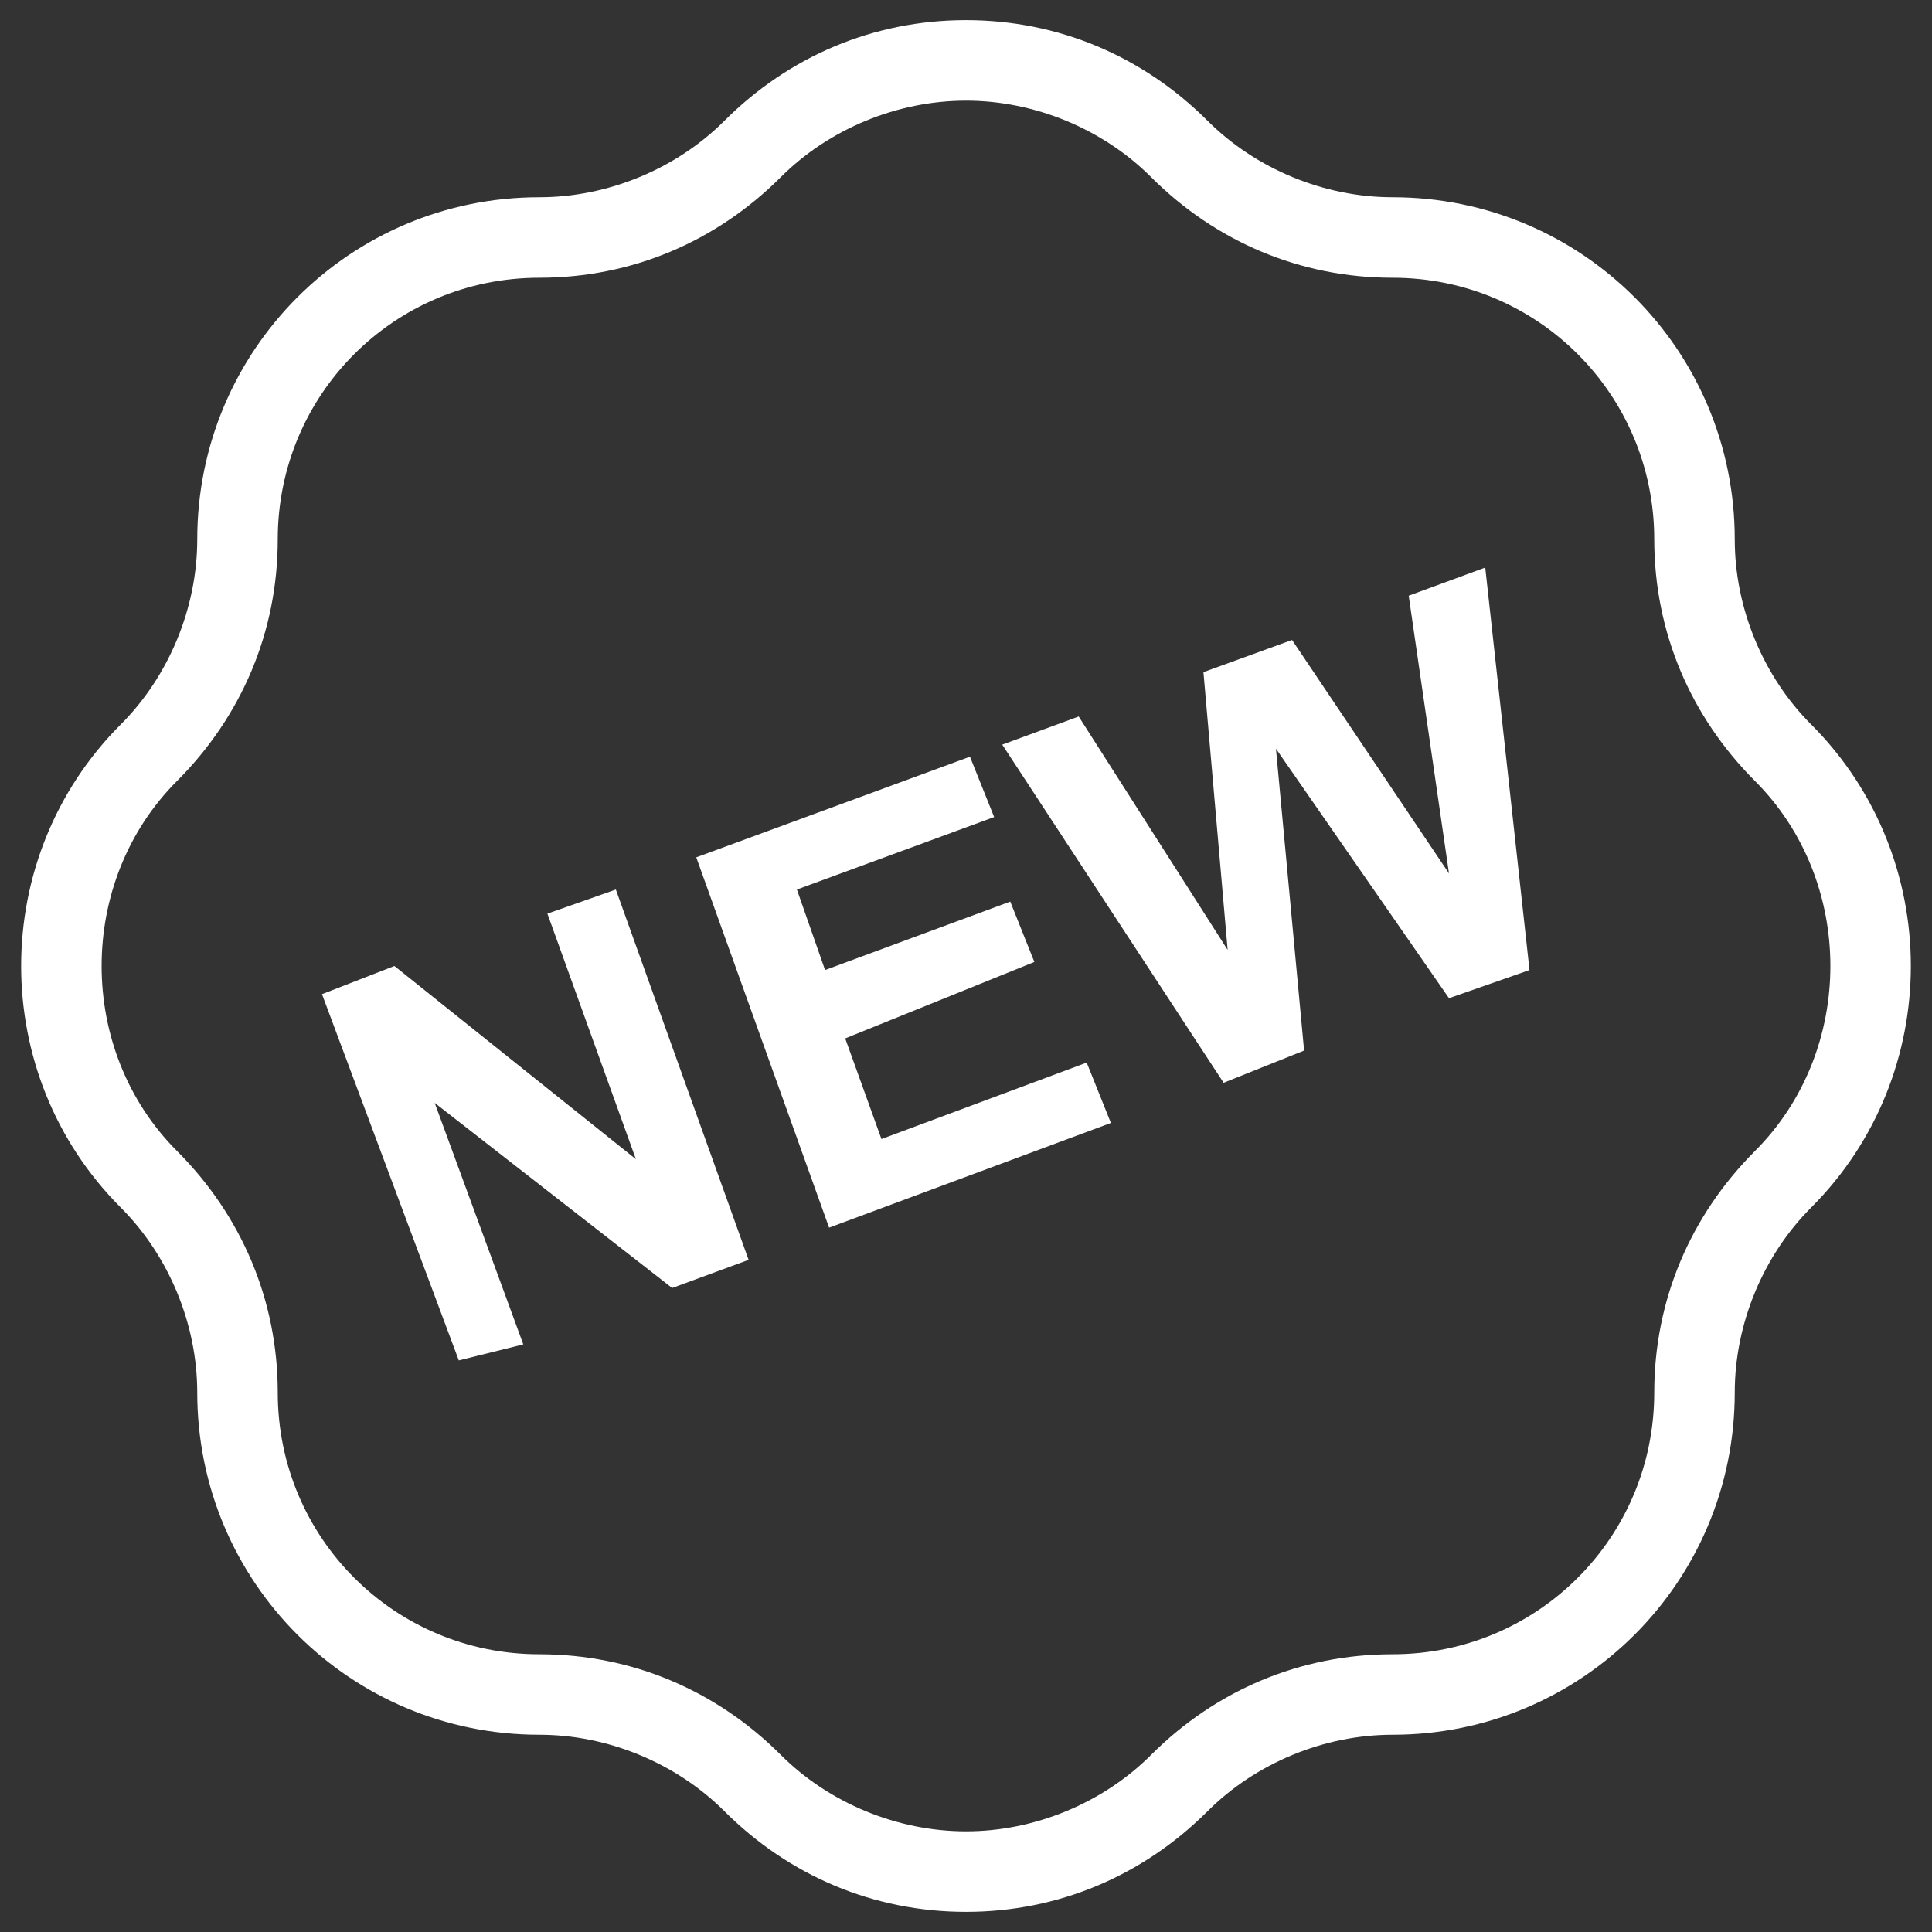 <svg width="21" height="21" viewBox="0 0 21 21" fill="none" xmlns="http://www.w3.org/2000/svg">
<rect x="0" y="0" width="21" height="21" fill="#333333" stroke="none"/>
<path d="M10.5 20.781C9.494 20.781 8.575 20.387 7.875 19.688C7.35 19.163 6.606 18.856 5.862 18.856C3.806 18.856 2.144 17.194 2.144 15.137C2.144 14.394 1.837 13.65 1.312 13.125C-0.131 11.681 -0.131 9.319 1.312 7.875C1.837 7.35 2.144 6.606 2.144 5.862C2.144 3.806 3.806 2.144 5.862 2.144C6.606 2.144 7.35 1.837 7.875 1.312C8.575 0.613 9.494 0.219 10.5 0.219C11.506 0.219 12.425 0.613 13.125 1.312C13.65 1.837 14.394 2.144 15.137 2.144C17.194 2.144 18.856 3.806 18.856 5.862C18.856 6.606 19.162 7.35 19.687 7.875C21.131 9.319 21.131 11.681 19.687 13.125C19.162 13.65 18.856 14.394 18.856 15.137C18.856 17.194 17.194 18.856 15.137 18.856C14.394 18.856 13.65 19.163 13.125 19.688C12.425 20.387 11.506 20.781 10.5 20.781ZM10.5 1.094C9.756 1.094 9.012 1.4 8.487 1.925C7.787 2.625 6.869 3.019 5.862 3.019C4.287 3.019 3.019 4.287 3.019 5.862C3.019 6.869 2.625 7.787 1.925 8.488C0.831 9.581 0.831 11.419 1.925 12.512C2.625 13.213 3.019 14.131 3.019 15.137C3.019 16.712 4.287 17.981 5.862 17.981C6.869 17.981 7.787 18.375 8.487 19.075C9.012 19.6 9.756 19.906 10.5 19.906C11.244 19.906 11.987 19.6 12.512 19.075C13.212 18.375 14.131 17.981 15.137 17.981C16.712 17.981 17.981 16.712 17.981 15.137C17.981 14.131 18.375 13.213 19.075 12.512C20.169 11.419 20.169 9.581 19.075 8.488C18.375 7.787 17.981 6.869 17.981 5.862C17.981 4.287 16.712 3.019 15.137 3.019C14.131 3.019 13.212 2.625 12.512 1.925C11.987 1.4 11.244 1.094 10.5 1.094Z" fill="white"/>
<path d="M4.987 14.787L3.5 10.806L4.287 10.5L6.912 12.6L5.95 9.931L6.694 9.669L8.137 13.694L7.306 14L4.725 11.988L5.688 14.613L4.987 14.787Z" fill="white"/>
<path d="M9.012 13.344L7.568 9.319L10.543 8.225L10.806 8.881L8.662 9.669L8.968 10.544L10.981 9.8L11.243 10.456L9.187 11.287L9.581 12.381L11.812 11.55L12.075 12.206L9.012 13.344Z" fill="white"/>
<path d="M13.3 11.769L10.894 8.094L11.725 7.788L13.344 10.325L13.081 7.306L14.044 6.956L15.75 9.494L15.312 6.475L16.144 6.169L16.625 10.544L15.75 10.85L13.869 8.138L14.175 11.419L13.3 11.769Z" fill="white"/>
</svg>
